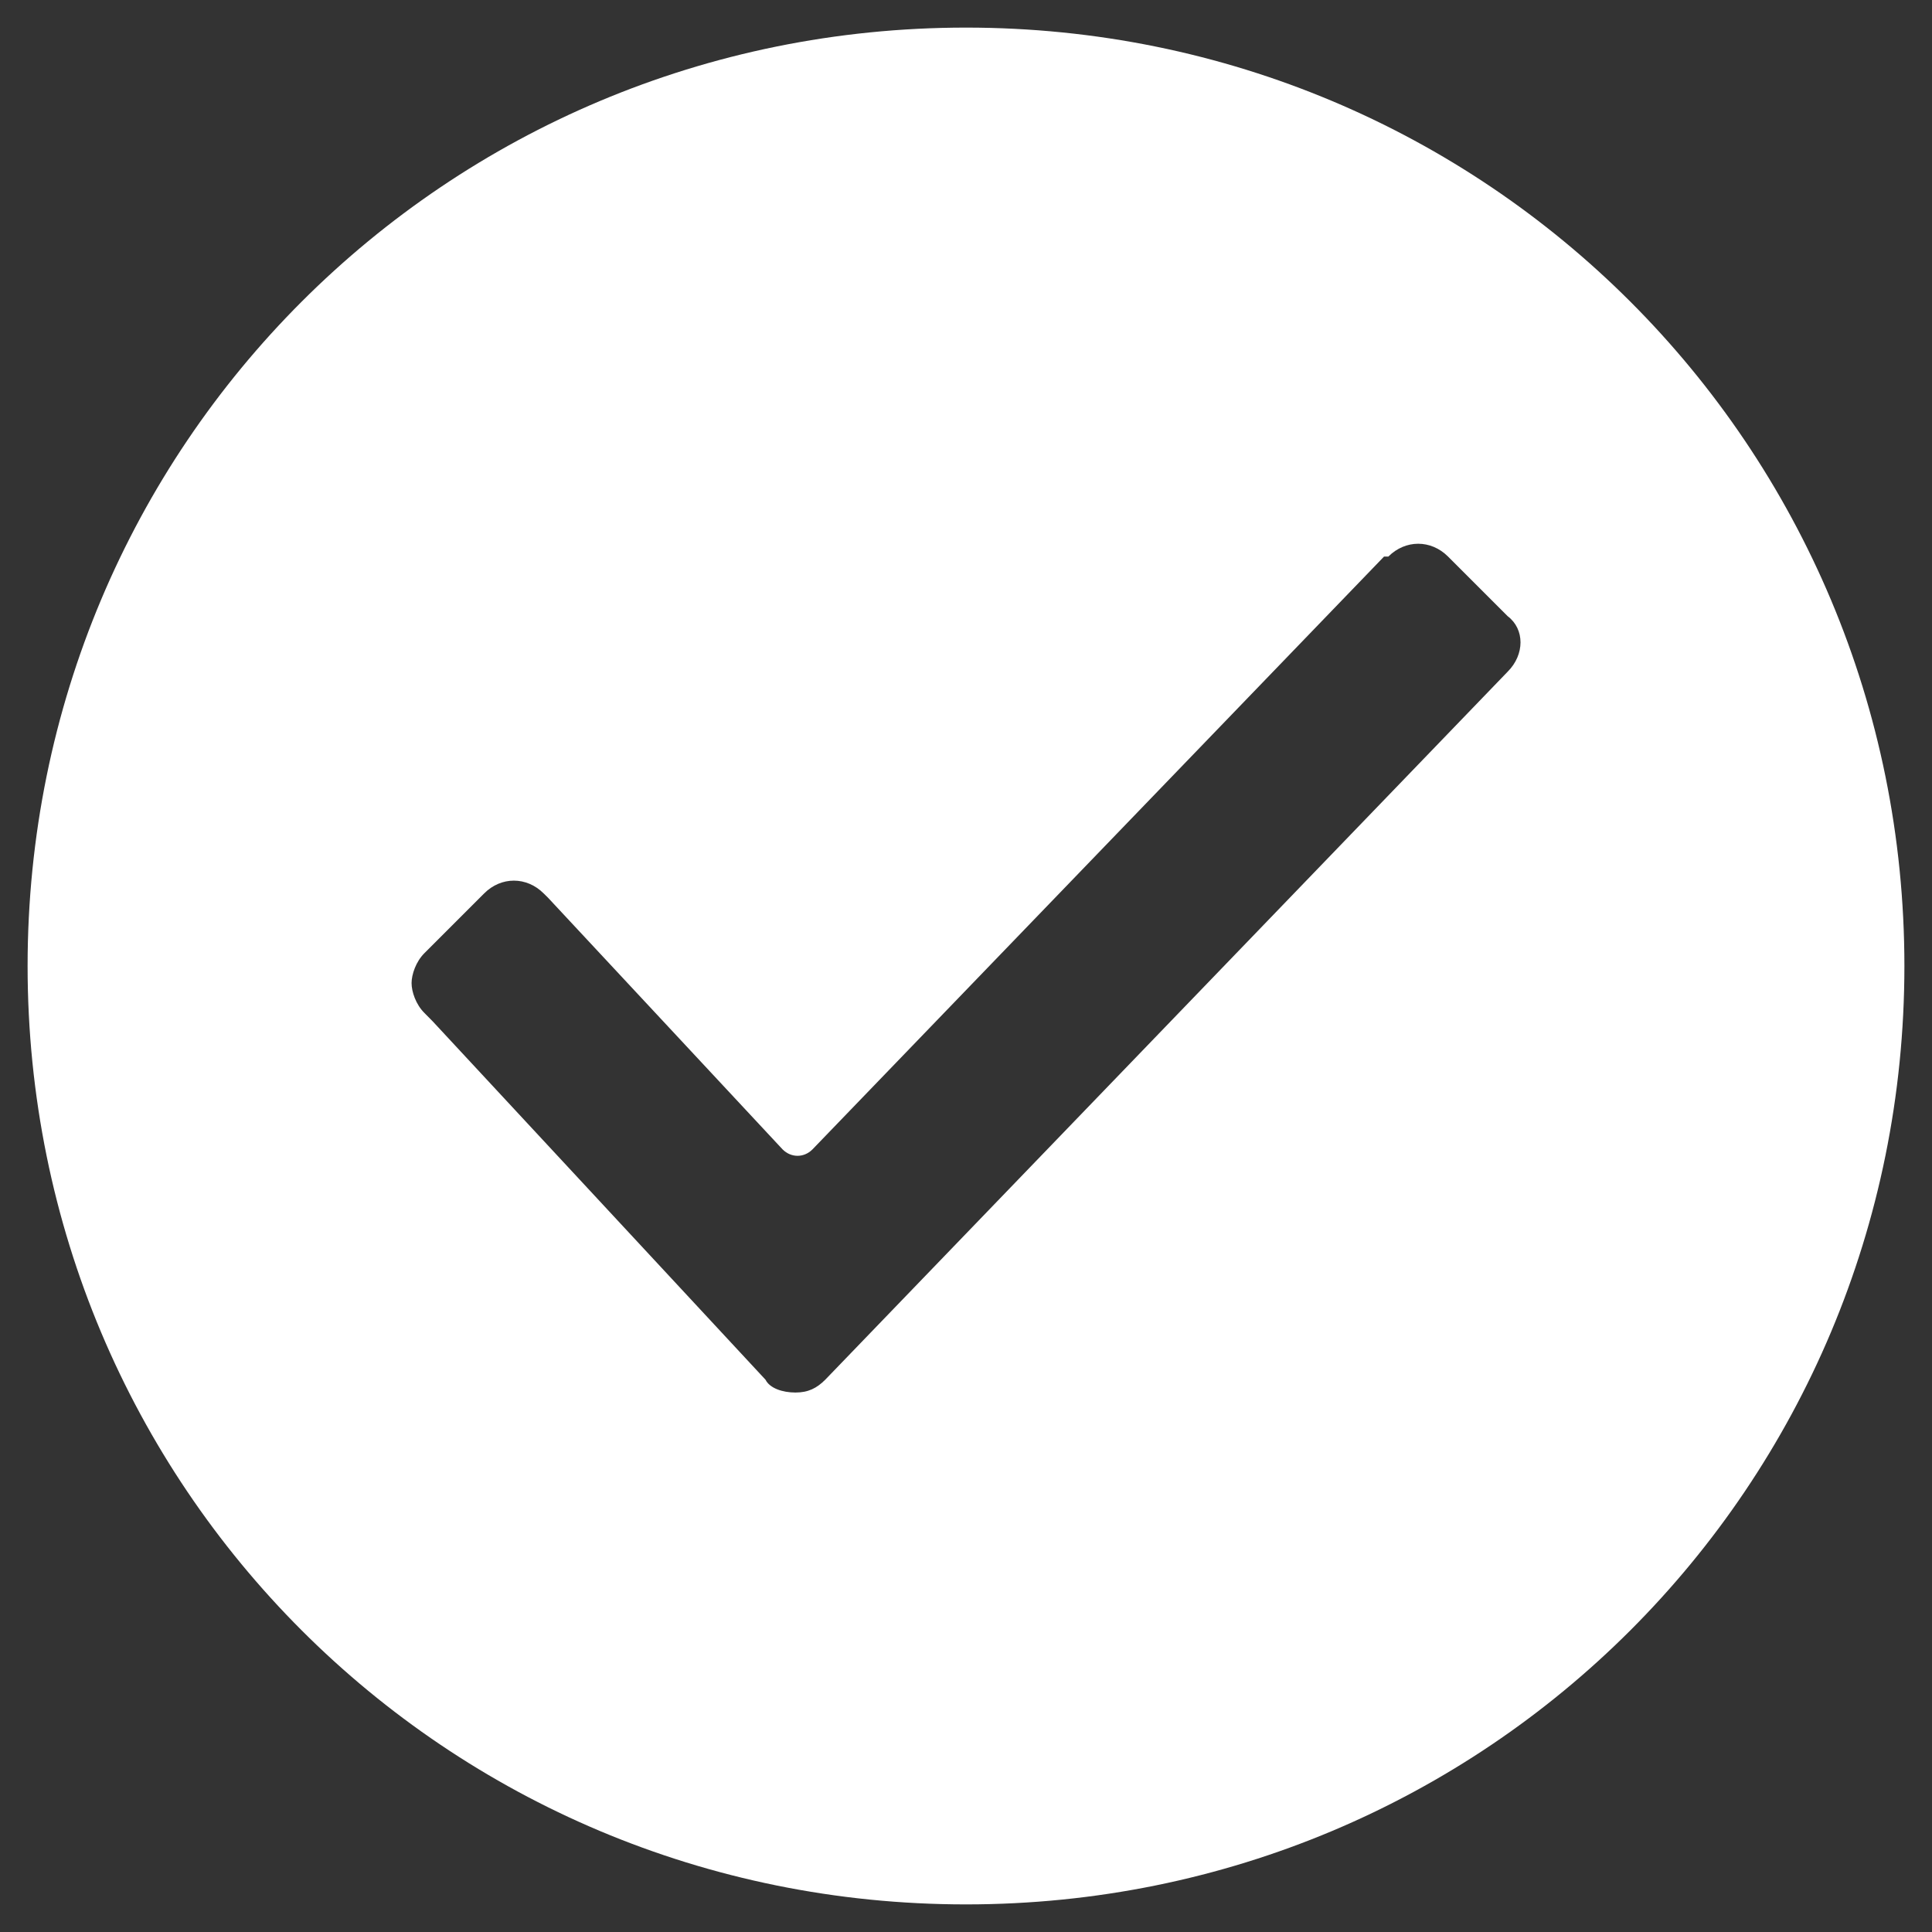 <!DOCTYPE svg PUBLIC "-//W3C//DTD SVG 1.1//EN" "http://www.w3.org/Graphics/SVG/1.1/DTD/svg11.dtd"><svg xmlns="http://www.w3.org/2000/svg" width="35" height="35" viewBox="-0.5 -0.5 35 35"><rect x="-0.5" y="-0.5" width="35" height="35" fill="#333333" stroke="none"/><path fill="#FFF" d="M17 0C7.573 0 0 7.573 0 17c0 9.428 7.573 17 17 17 9.428 0 17-7.572 17-17 0-9.427-7.572-17-17-17zm9.813 11.668L14.45 24.495c-.155.155-.31.232-.54.232-.233 0-.465-.077-.542-.232l-6.027-6.49-.153-.155c-.155-.154-.232-.386-.232-.54s.077-.387.232-.542l1.082-1.082c.308-.31.77-.31 1.08 0l.078.077 4.25 4.56c.155.154.386.154.54 0l10.355-10.74h.078c.31-.31.772-.31 1.082 0l1.08 1.08c.31.233.31.696 0 1.005z"/></svg>